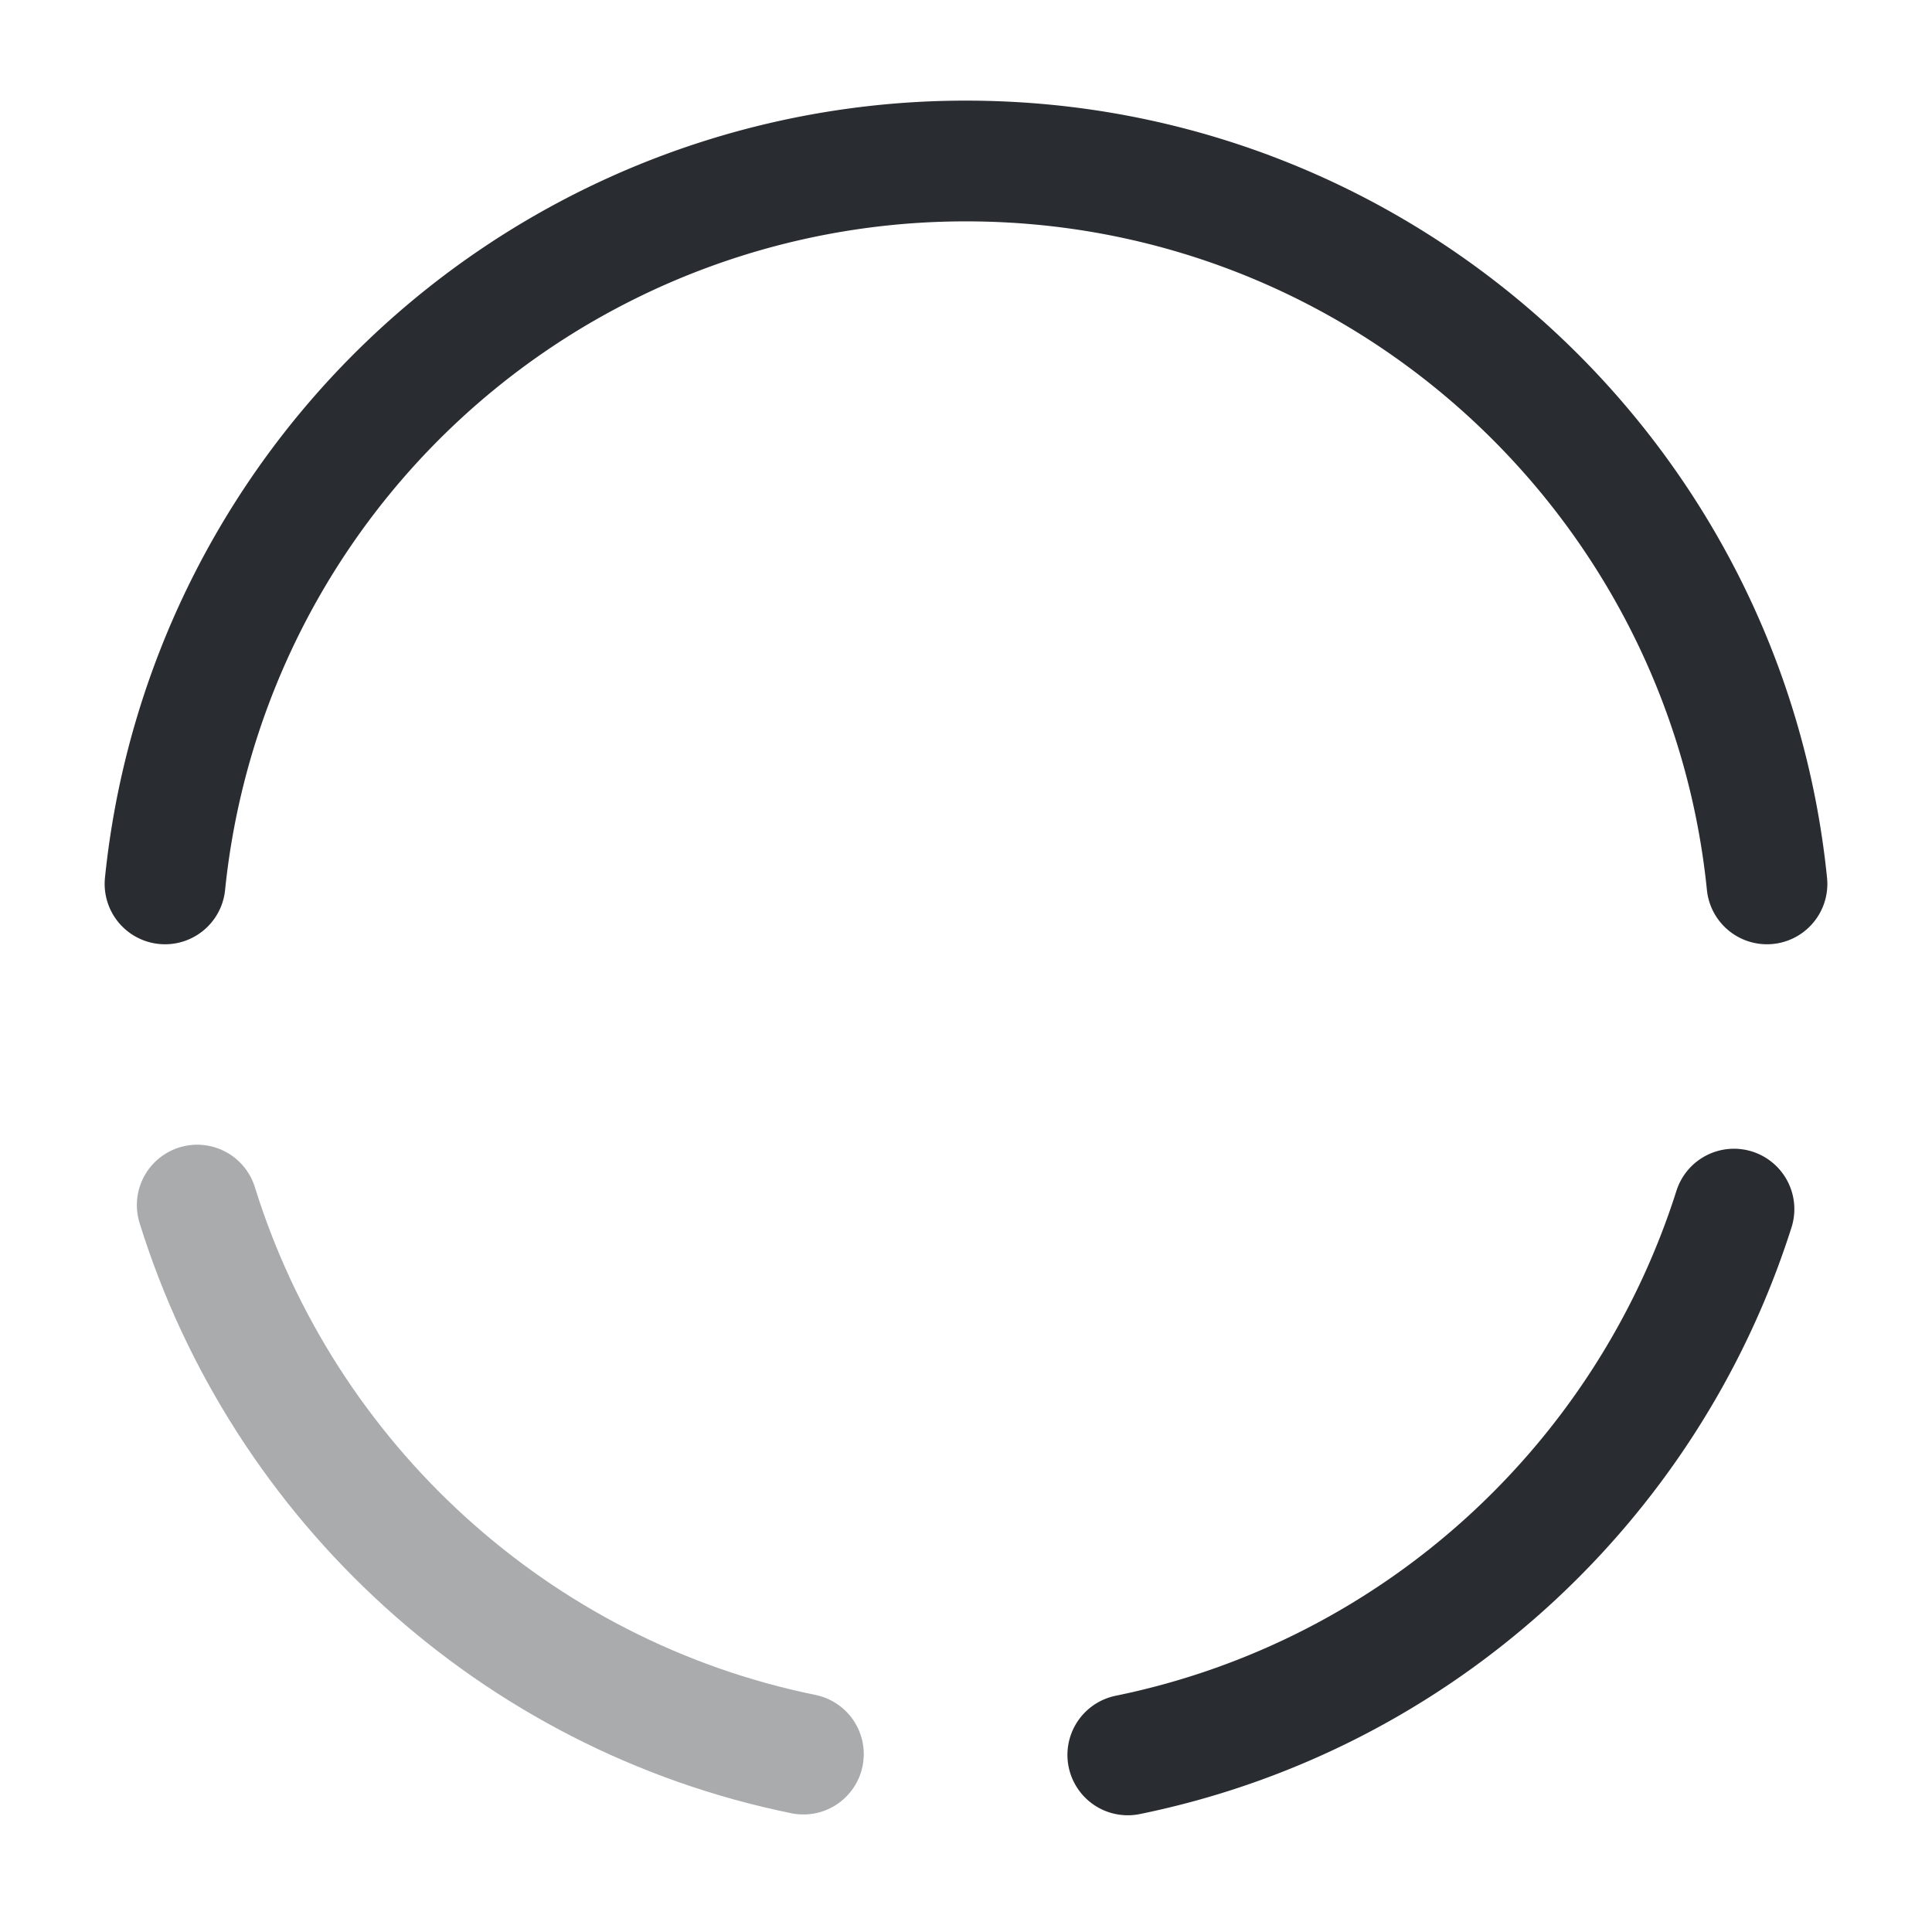 <svg viewBox="0 0 24 24" fill="none" xmlns="http://www.w3.org/2000/svg" height="1em" width="1em">
  <path opacity=".4" d="M2.45 14.97c1.07 3.44 3.95 6.09 7.53 6.82" stroke="#292D32" stroke-width="1.5" stroke-miterlimit="10" stroke-linecap="round" stroke-linejoin="round"/>
  <path d="M2.05 10.98A9.996 9.996 0 0 1 12 2c5.18 0 9.44 3.94 9.95 8.98M14.01 21.8c3.57-.73 6.44-3.35 7.53-6.78" stroke="#292D32" stroke-width="1.5" stroke-miterlimit="10" stroke-linecap="round" stroke-linejoin="round"/>
</svg>
